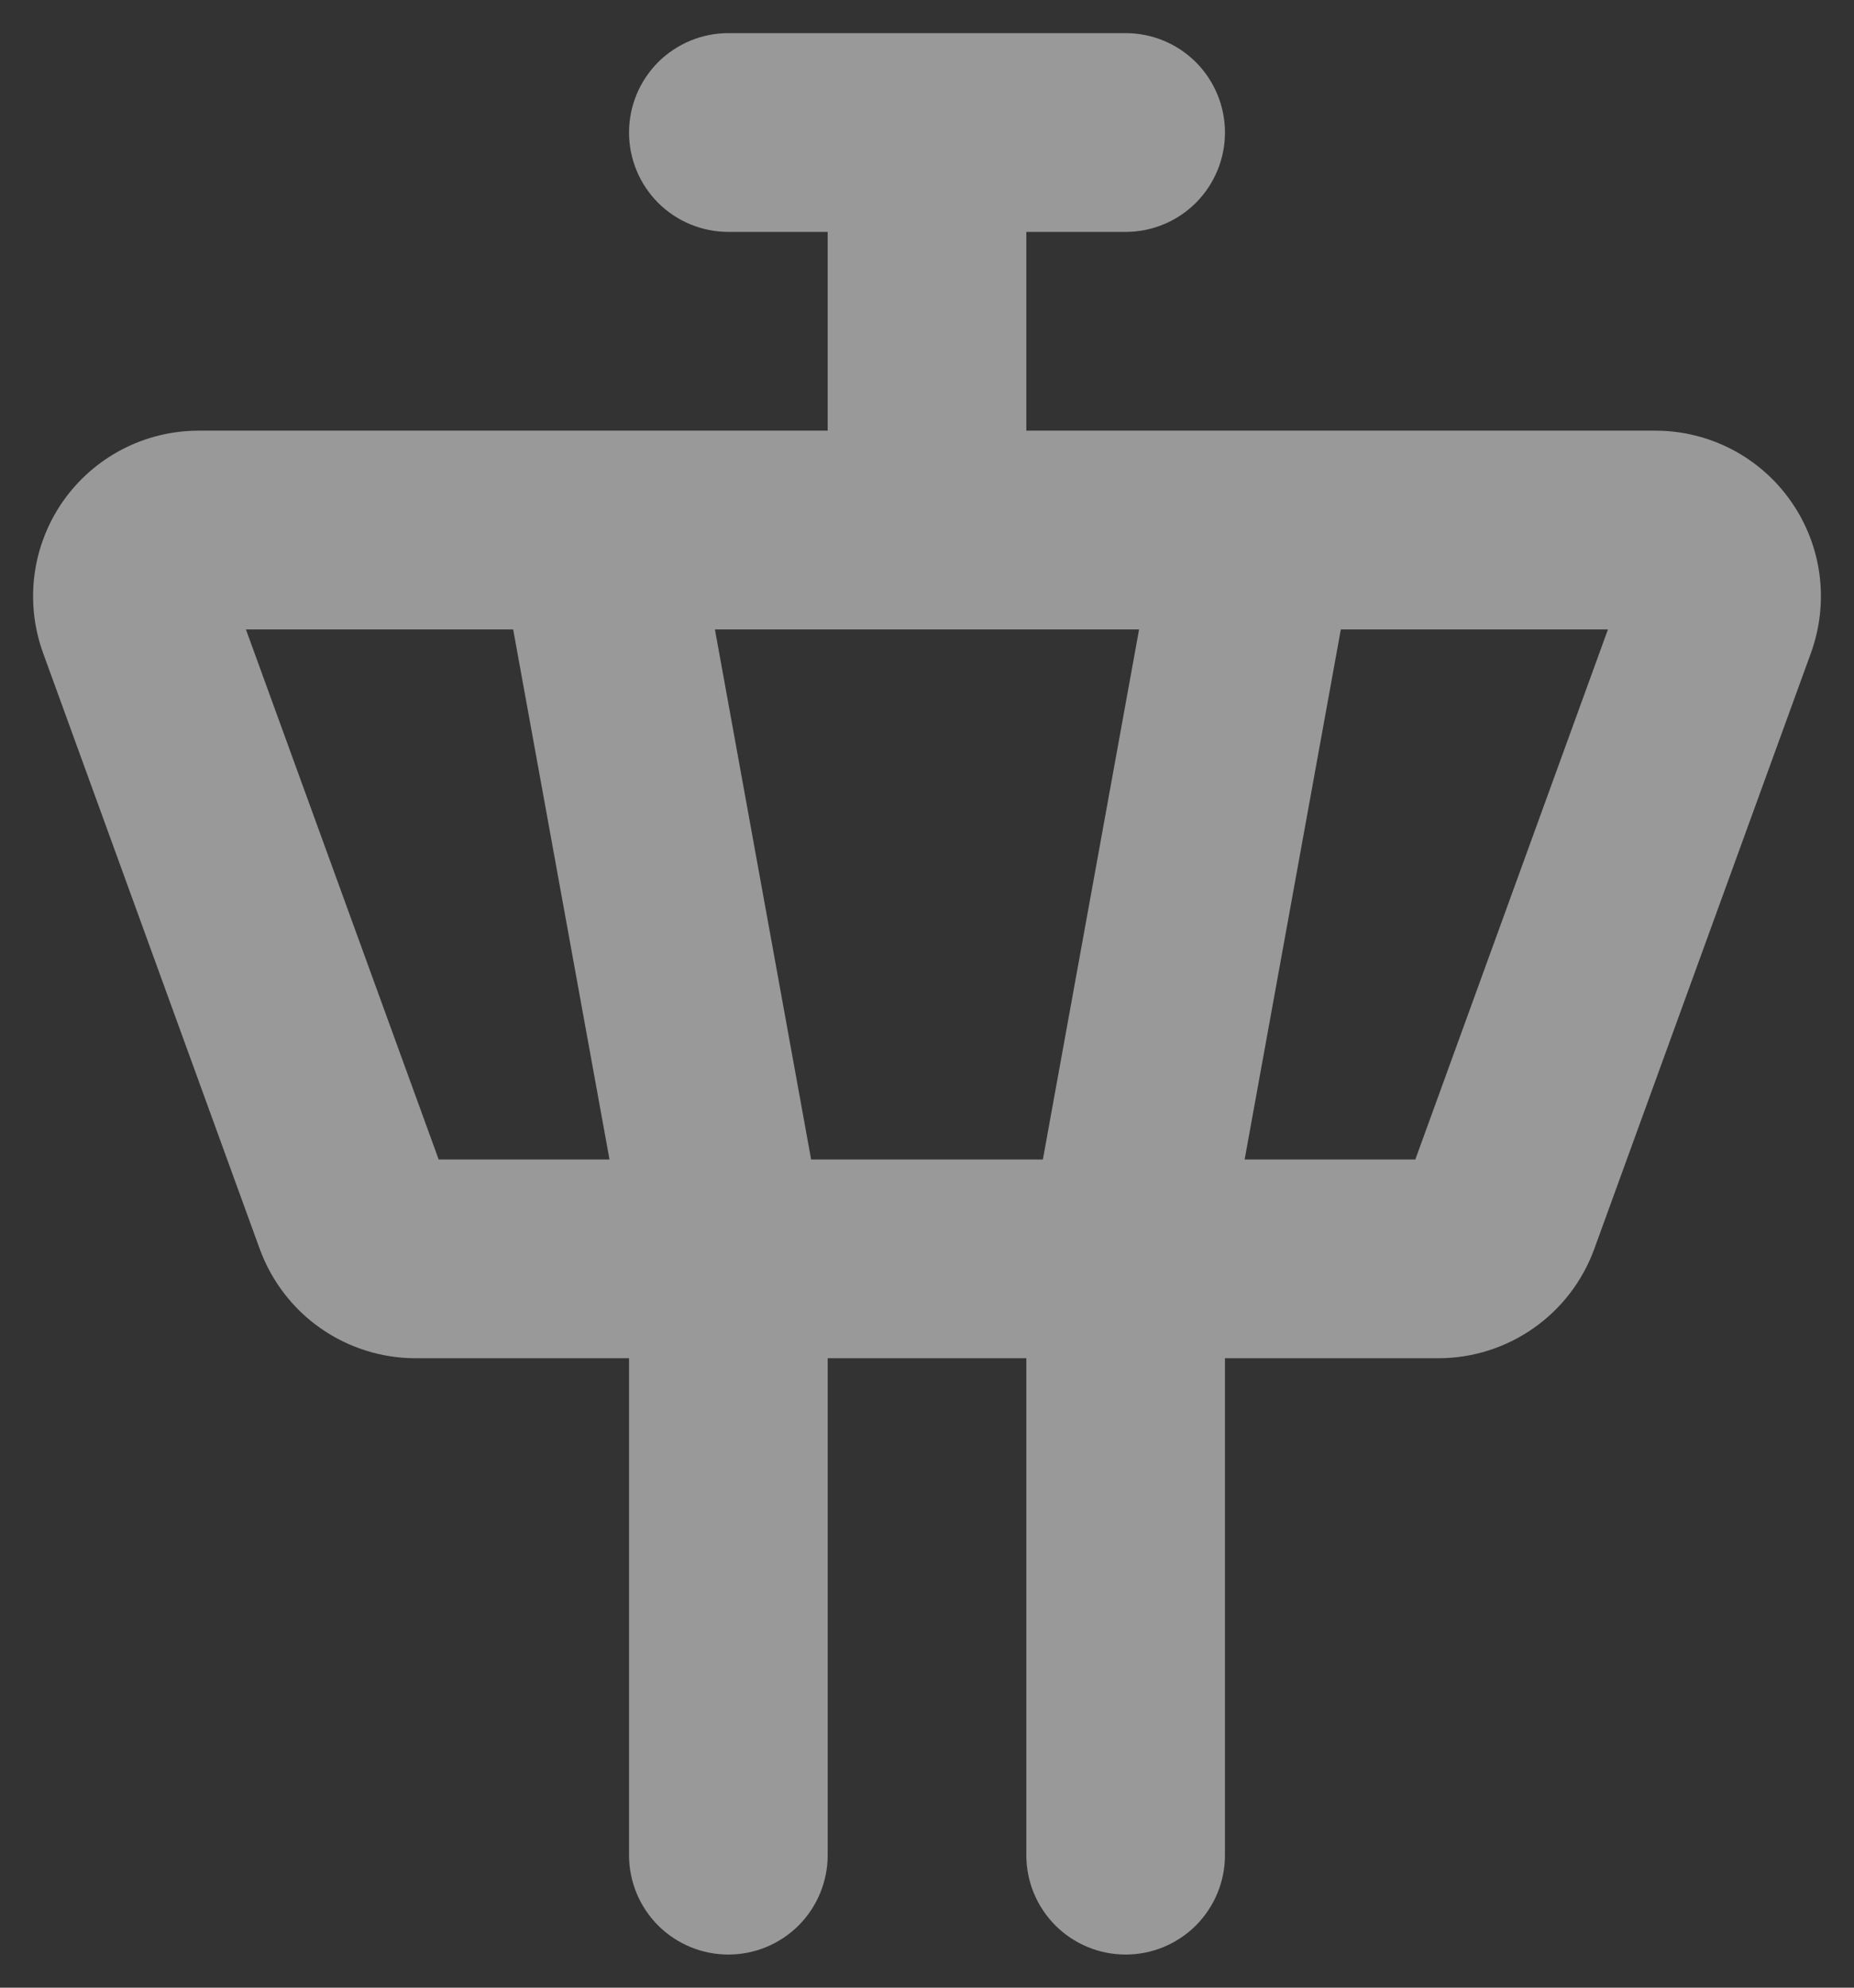 <svg width="28" height="30" viewBox="0 0 28 30" fill="none" xmlns="http://www.w3.org/2000/svg">
<rect x="0" y="0" width="28" height="30" fill="#333333" stroke="none"/>
<path d="M27.047 7.565C26.817 7.236 26.51 6.967 26.154 6.782C25.798 6.597 25.402 6.5 25 6.5H15.5V3.5H17C17.398 3.5 17.779 3.342 18.061 3.061C18.342 2.779 18.5 2.398 18.5 2C18.5 1.602 18.342 1.221 18.061 0.939C17.779 0.658 17.398 0.5 17 0.5H11C10.602 0.5 10.221 0.658 9.939 0.939C9.658 1.221 9.5 1.602 9.5 2C9.5 2.398 9.658 2.779 9.939 3.061C10.221 3.342 10.602 3.5 11 3.5H12.5V6.5H3C2.598 6.5 2.202 6.597 1.846 6.782C1.489 6.968 1.183 7.236 0.952 7.565C0.722 7.894 0.574 8.274 0.521 8.673C0.469 9.071 0.513 9.476 0.65 9.854L3.924 18.854C4.1 19.335 4.42 19.752 4.839 20.046C5.259 20.34 5.76 20.499 6.272 20.5H9.5V28C9.5 28.398 9.658 28.779 9.939 29.061C10.221 29.342 10.602 29.5 11 29.5C11.398 29.5 11.779 29.342 12.061 29.061C12.342 28.779 12.5 28.398 12.5 28V20.5H15.5V28C15.5 28.398 15.658 28.779 15.939 29.061C16.221 29.342 16.602 29.5 17 29.5C17.398 29.5 17.779 29.342 18.061 29.061C18.342 28.779 18.5 28.398 18.5 28V20.5H21.727C22.24 20.499 22.741 20.34 23.16 20.046C23.581 19.752 23.9 19.335 24.076 18.854L27.35 9.854C27.487 9.476 27.531 9.071 27.479 8.672C27.426 8.274 27.278 7.894 27.047 7.565ZM12.25 17.5L10.797 9.5H17.203L15.75 17.5H12.25ZM3.714 9.5H7.75L9.205 17.5H6.625L3.714 9.5ZM21.375 17.5H18.797L20.25 9.5H24.284L21.375 17.5Z" fill="white" fill-opacity="0.5"/>
</svg>
